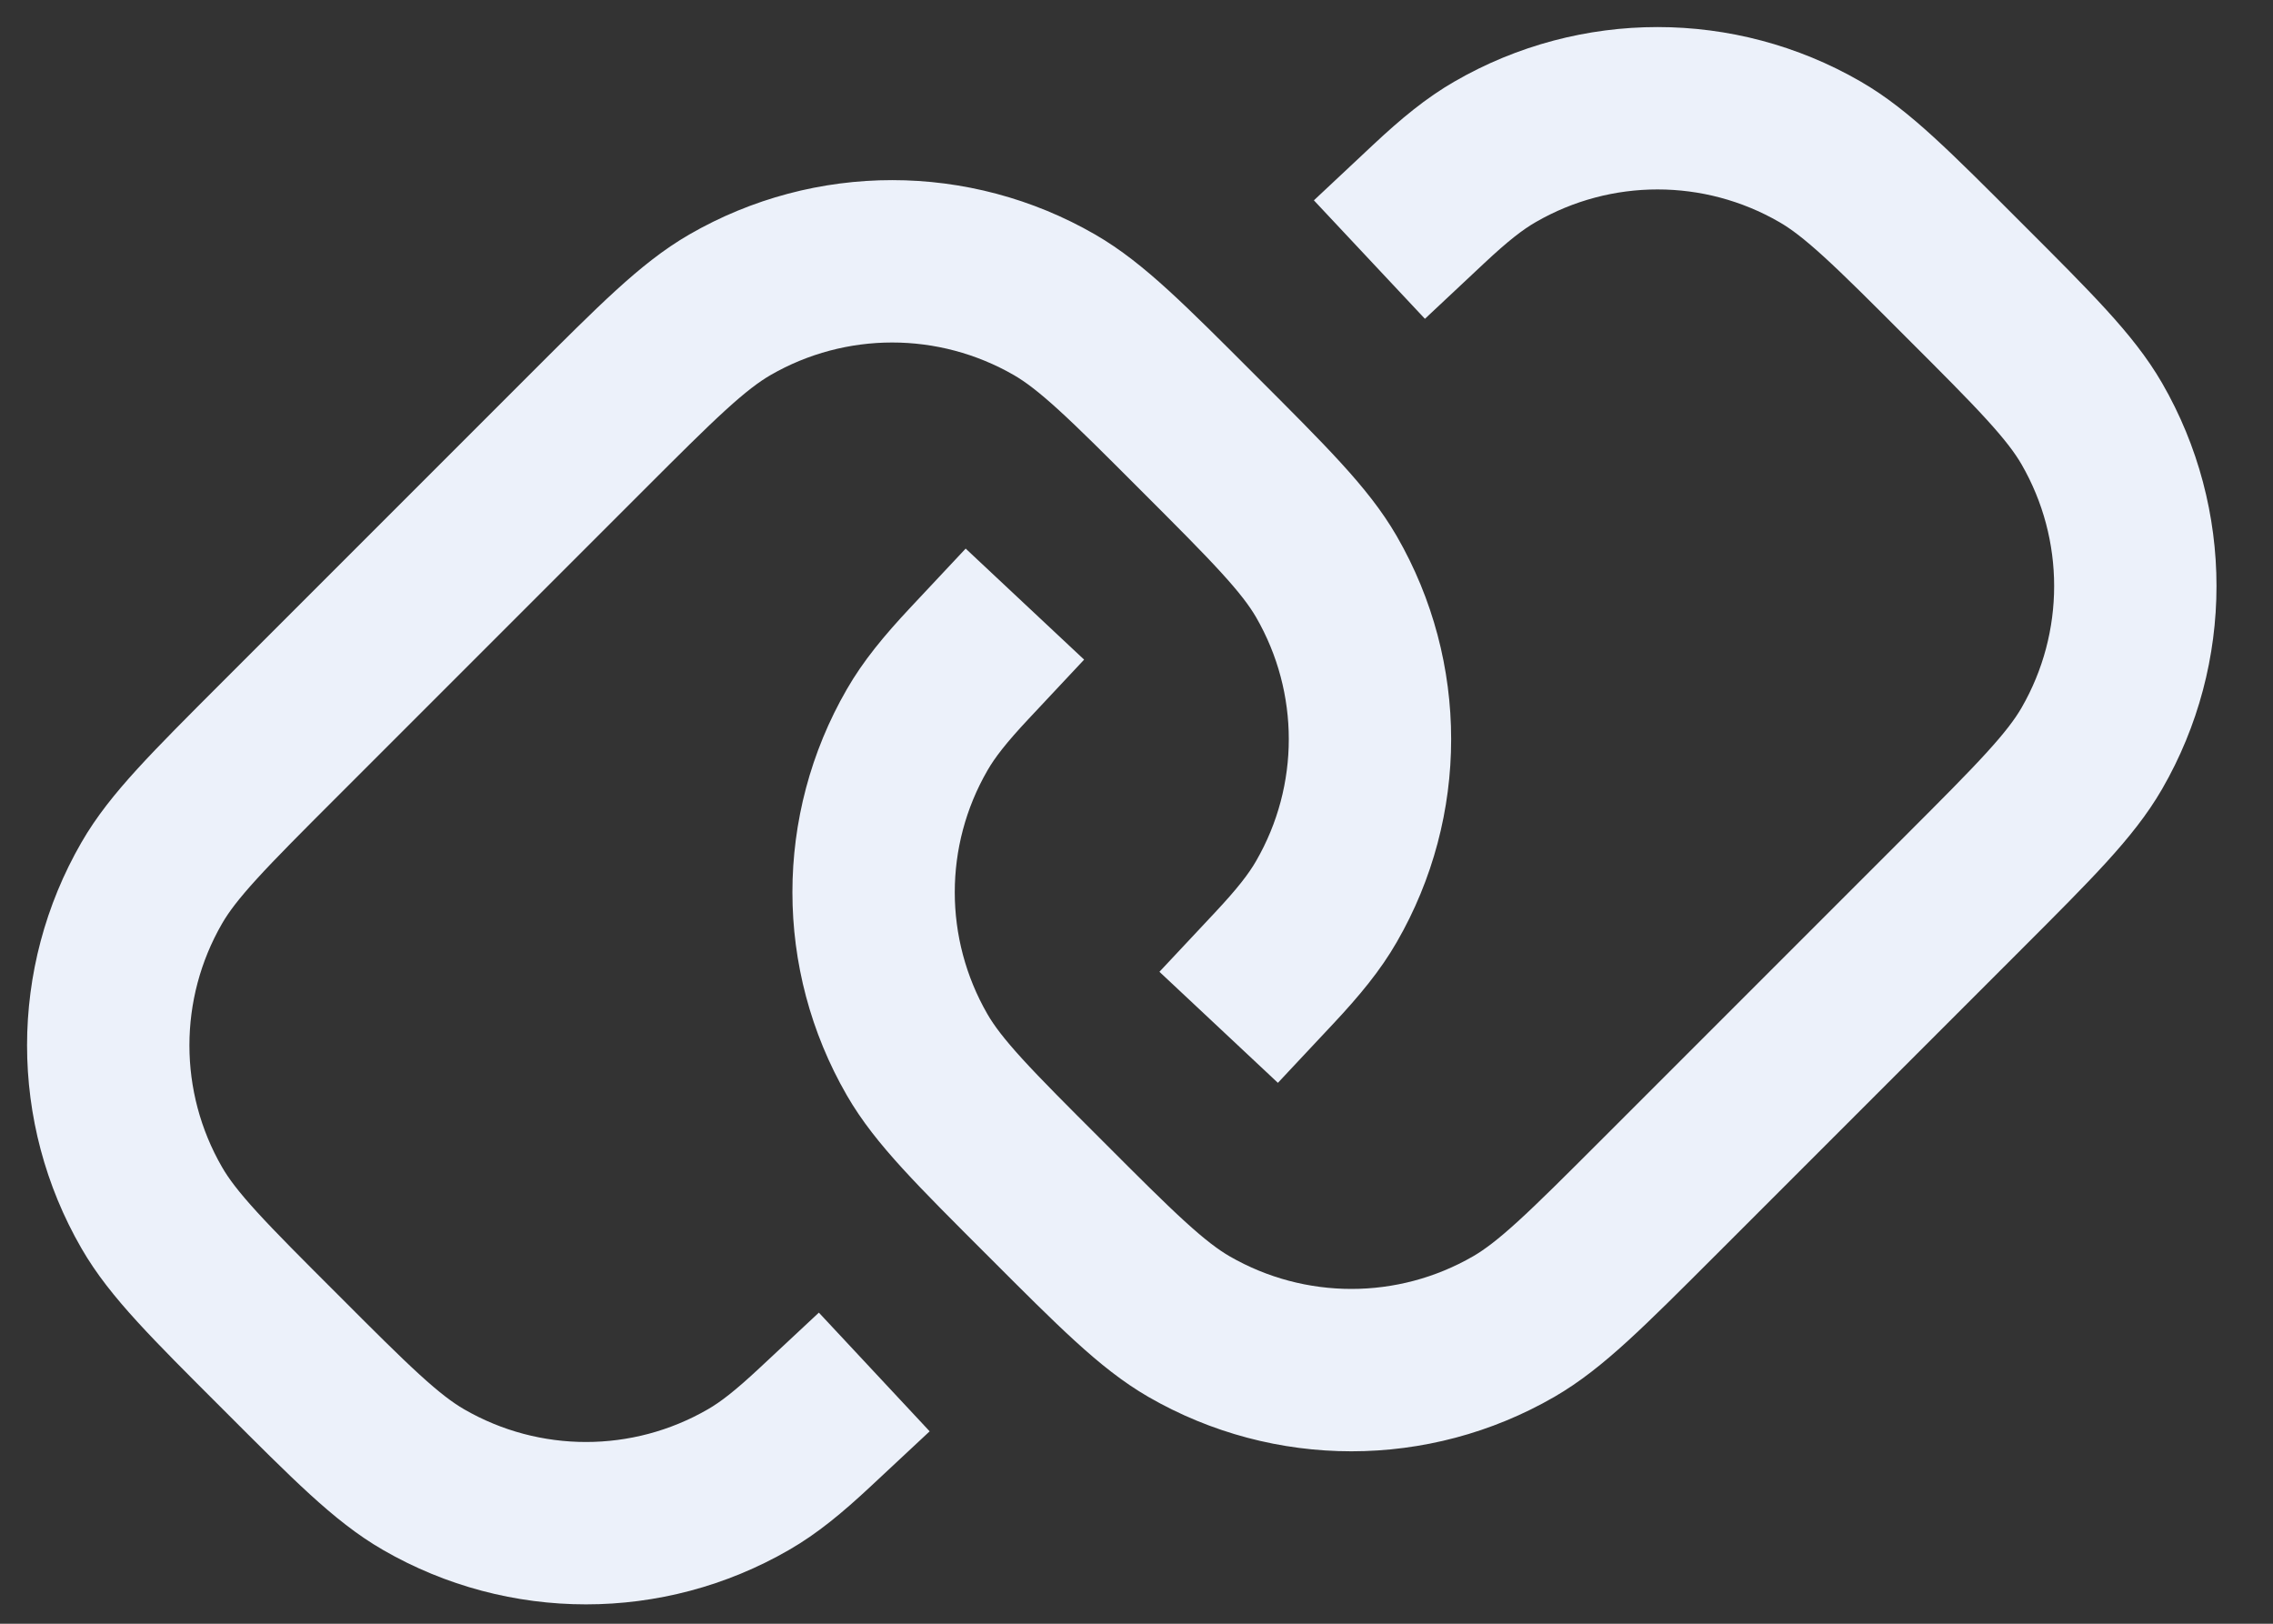 <svg width="21" height="15" viewBox="0 0 21 15" fill="none" xmlns="http://www.w3.org/2000/svg">
<rect x="0" y="0" width="21" height="15" fill="#333333" stroke="none"/>
<path d="M7.529 13.186C7.289 13.41 7.104 13.56 6.914 13.669C5.986 14.205 4.842 14.205 3.914 13.669C3.572 13.472 3.243 13.143 2.586 12.485C1.928 11.828 1.599 11.499 1.402 11.157C0.866 10.229 0.866 9.085 1.402 8.157C1.599 7.815 1.928 7.486 2.586 6.828L5.414 4C6.072 3.342 6.401 3.014 6.743 2.816C7.671 2.28 8.814 2.28 9.743 2.816C10.085 3.014 10.414 3.342 11.071 4C11.729 4.658 12.057 4.986 12.255 5.328C12.791 6.257 12.791 7.4 12.255 8.328C12.146 8.518 11.996 8.704 11.772 8.943M8.956 6.128C8.732 6.367 8.582 6.553 8.473 6.743C7.937 7.671 7.937 8.814 8.473 9.743C8.67 10.085 8.999 10.414 9.657 11.071C10.314 11.729 10.643 12.057 10.985 12.255C11.914 12.791 13.057 12.791 13.985 12.255C14.327 12.057 14.656 11.729 15.314 11.071L18.142 8.243C18.8 7.585 19.128 7.256 19.326 6.914C19.862 5.986 19.862 4.842 19.326 3.914C19.128 3.572 18.8 3.243 18.142 2.586C17.485 1.928 17.156 1.599 16.814 1.402C15.886 0.866 14.742 0.866 13.814 1.402C13.624 1.511 13.438 1.661 13.199 1.885" stroke="#ECF1FA" stroke-width="1.5" stroke-linecap="square" stroke-linejoin="bevel"/>
</svg>

